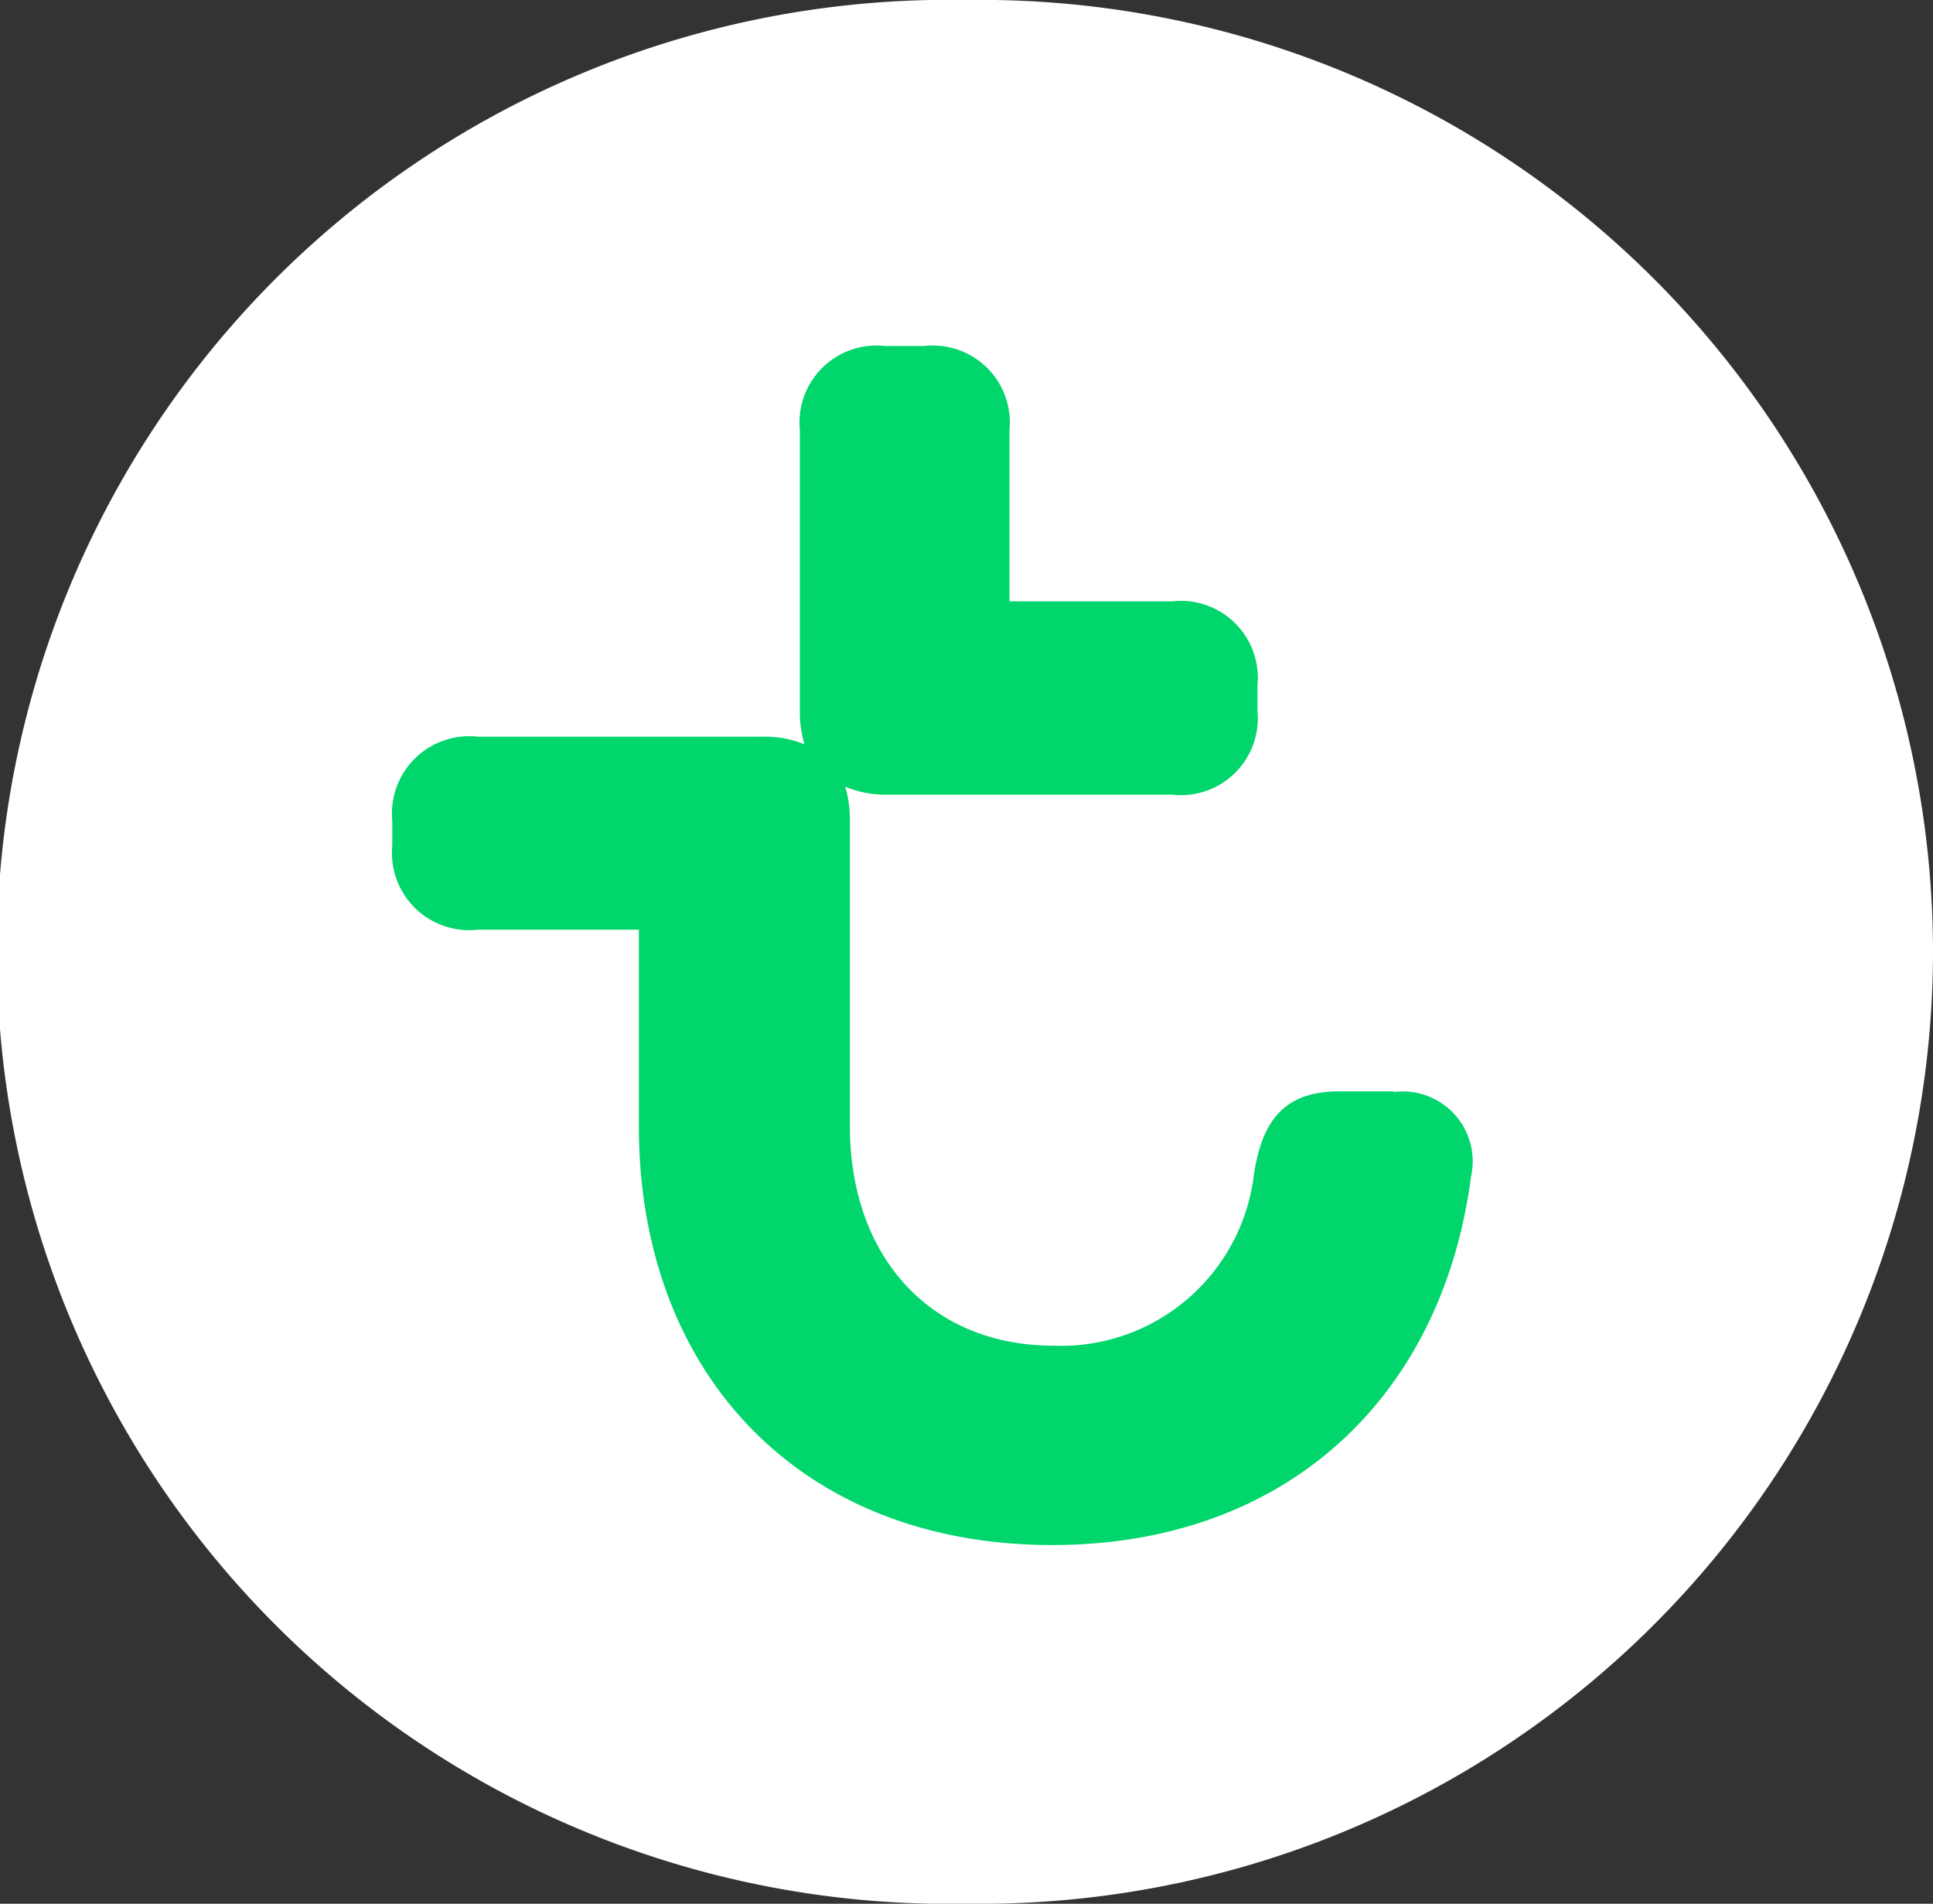 <svg id="Laag_1" data-name="Laag 1" xmlns="http://www.w3.org/2000/svg" viewBox="0 0 58 57.11"><rect x="0" y="0" width="58" height="57.11" fill="#333333" stroke="none"/><defs><style>.cls-1{fill:#fff;}.cls-2{fill:#00d66c;}</style></defs><title>transavia-logo-rond</title><path class="cls-1" d="M59,29.55A28.58,28.58,0,0,0,30,1a28.56,28.56,0,1,0,0,57.11A28.59,28.59,0,0,0,59,29.55Z" transform="translate(-1 -1)"/><path class="cls-2" d="M42.81,33.74H41.18c-1.63,0-2.32.86-2.56,2.53a5.83,5.83,0,0,1-6,5.1c-3.73,0-6.12-2.69-6.12-6.6V25.6a3.31,3.31,0,0,0-.14-1,3.16,3.16,0,0,0,1.25.24h8.56a2.31,2.31,0,0,0,2.56-2.53v-.74a2.31,2.31,0,0,0-2.56-2.53H31.29V13.9a2.31,2.31,0,0,0-2.56-2.52H27.56A2.31,2.31,0,0,0,25,13.9v8.43a3.31,3.31,0,0,0,.14,1,3.12,3.12,0,0,0-1.25-.23H15.34a2.32,2.32,0,0,0-2.57,2.52v.74a2.32,2.32,0,0,0,2.57,2.53h4.83v5.9c0,7.4,4.83,12.56,12.4,12.56,7,0,11.7-4.41,12.57-11.06a2.1,2.1,0,0,0-2.33-2.53Z" transform="translate(-1 -1)"/></svg>